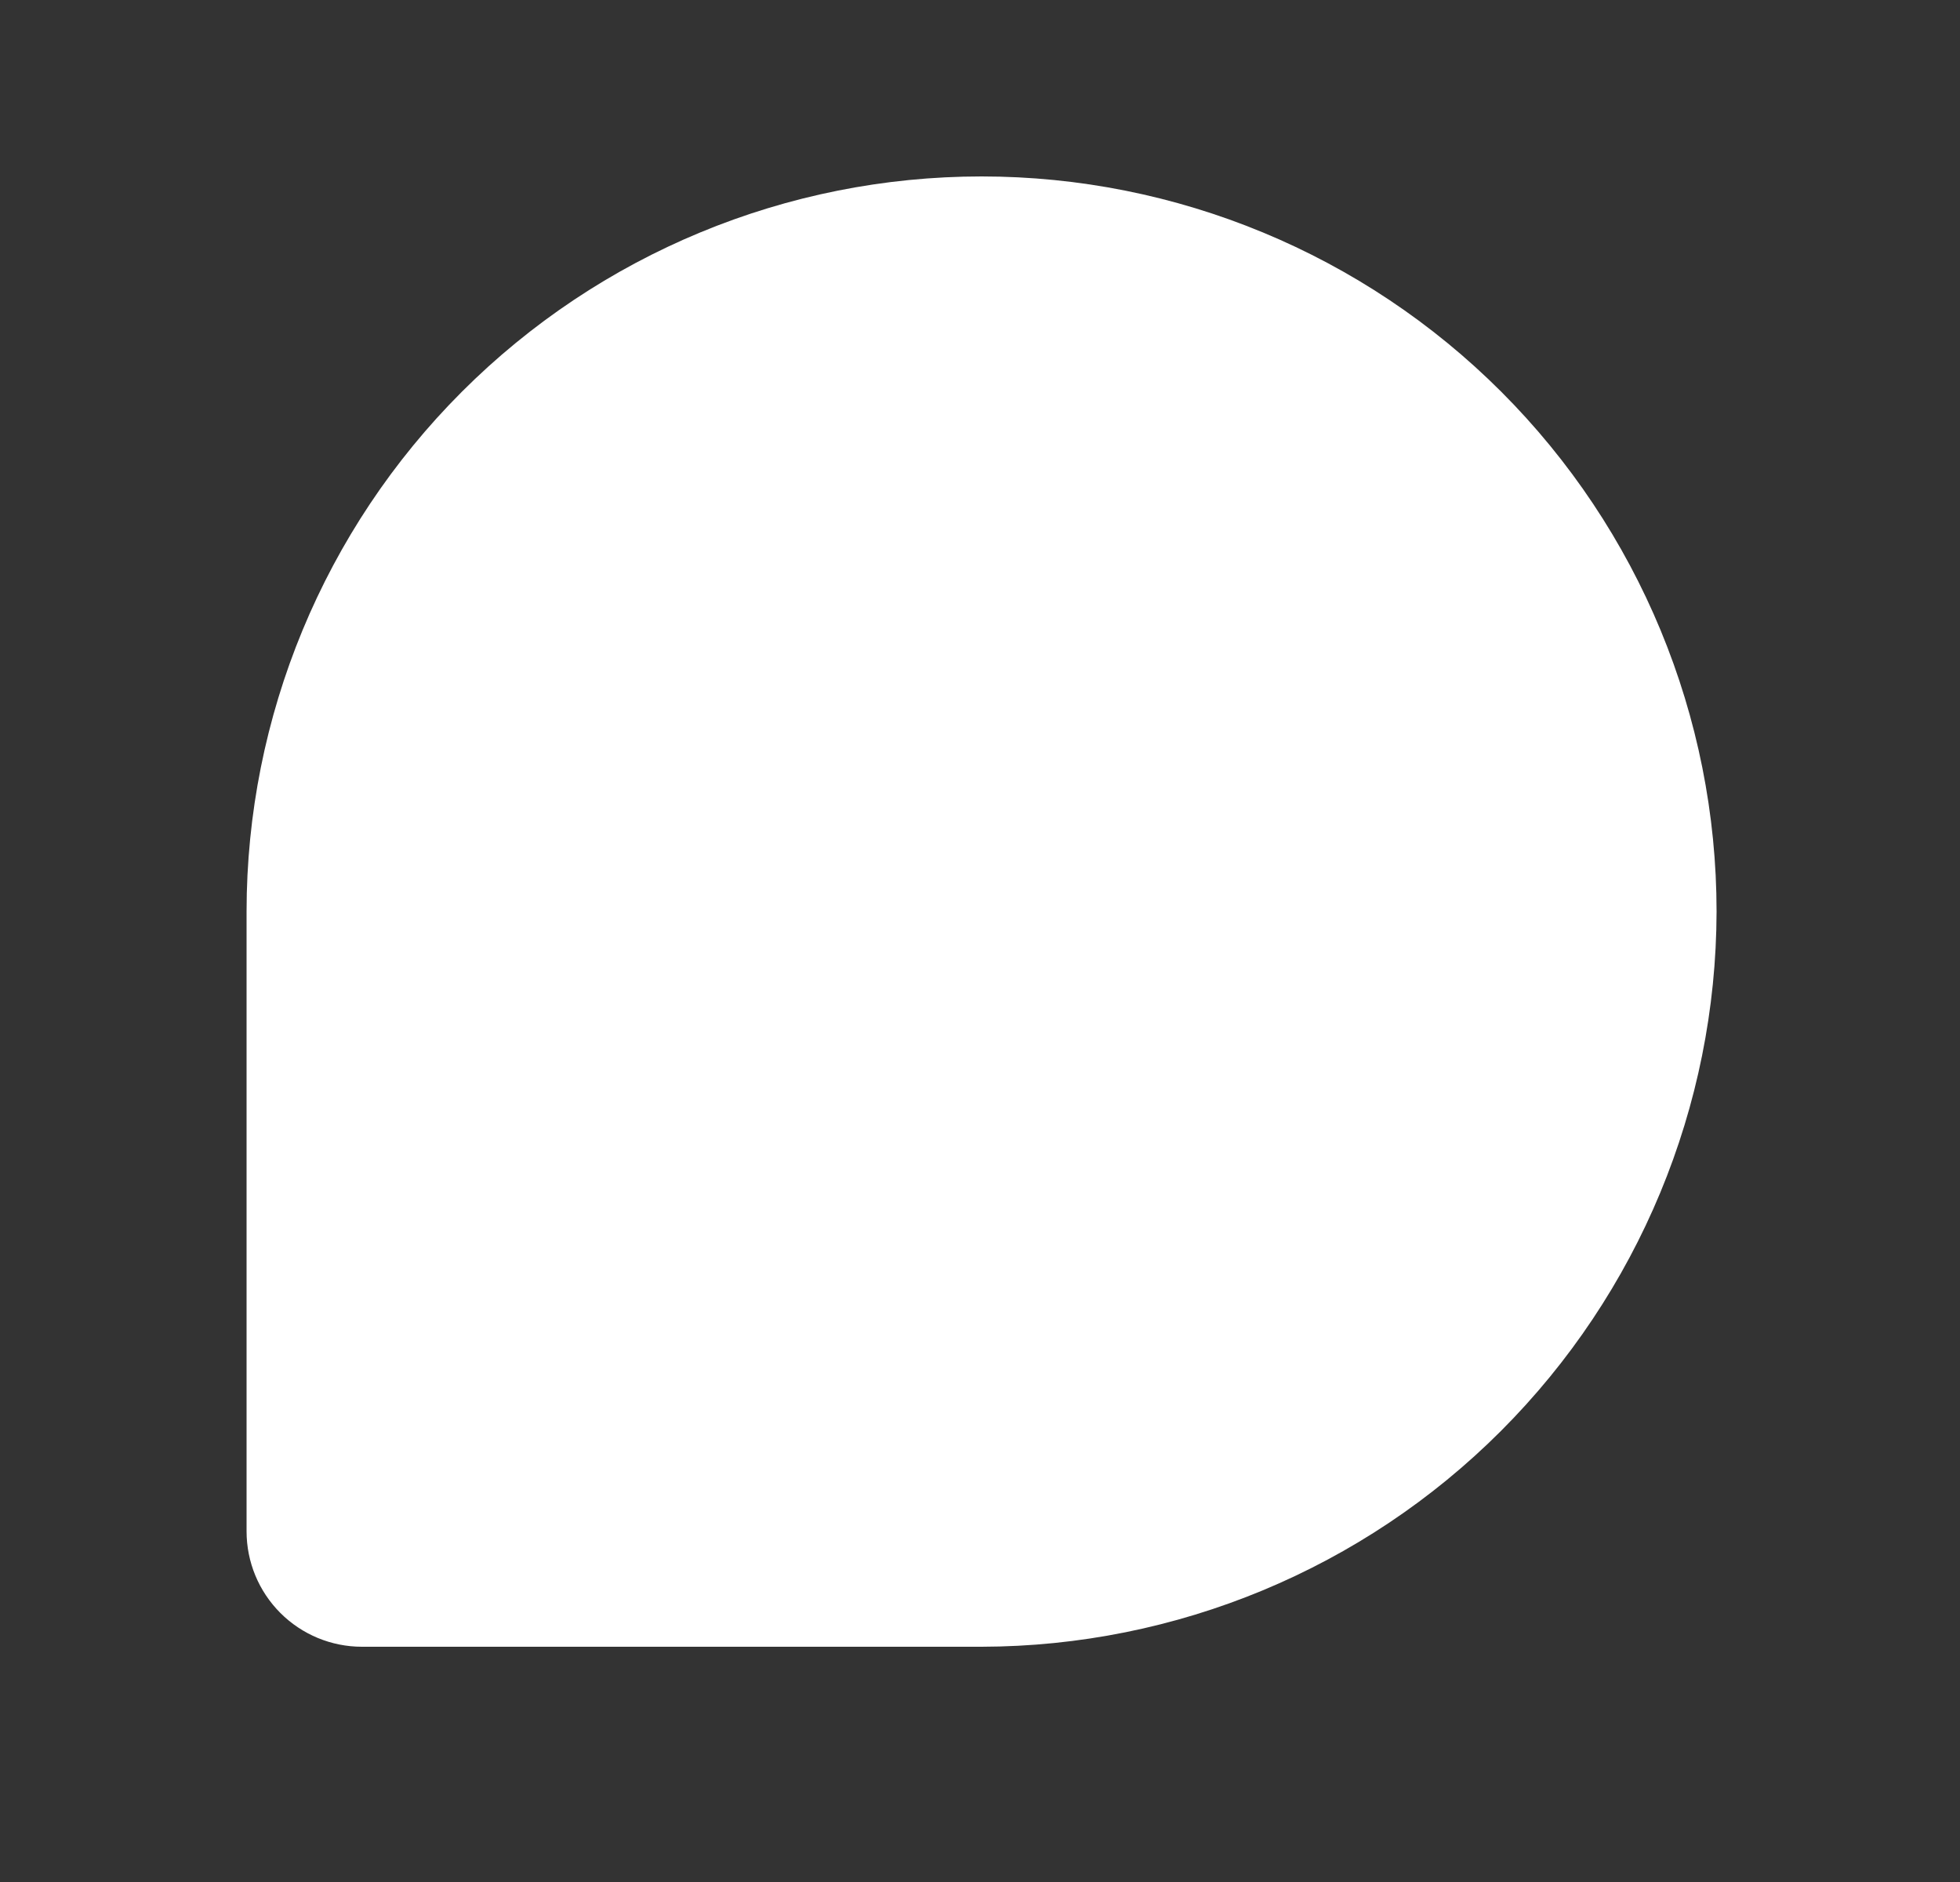 <svg width="25" height="24" viewBox="0 0 25 24" fill="none" xmlns="http://www.w3.org/2000/svg">
<rect x="0" y="0" width="25" height="24" fill="#333333" stroke="none"/>
<path d="M21.895 11.625C21.89 14.11 20.901 16.492 19.144 18.249C17.387 20.006 15.005 20.995 12.52 21H4.617C4.226 21 3.852 20.845 3.576 20.569C3.3 20.293 3.145 19.919 3.145 19.528V11.625C3.145 9.139 4.133 6.754 5.891 4.996C7.649 3.238 10.034 2.25 12.52 2.25C15.006 2.25 17.391 3.238 19.149 4.996C20.907 6.754 21.895 9.139 21.895 11.625V11.625Z" fill="white"/>
</svg>
